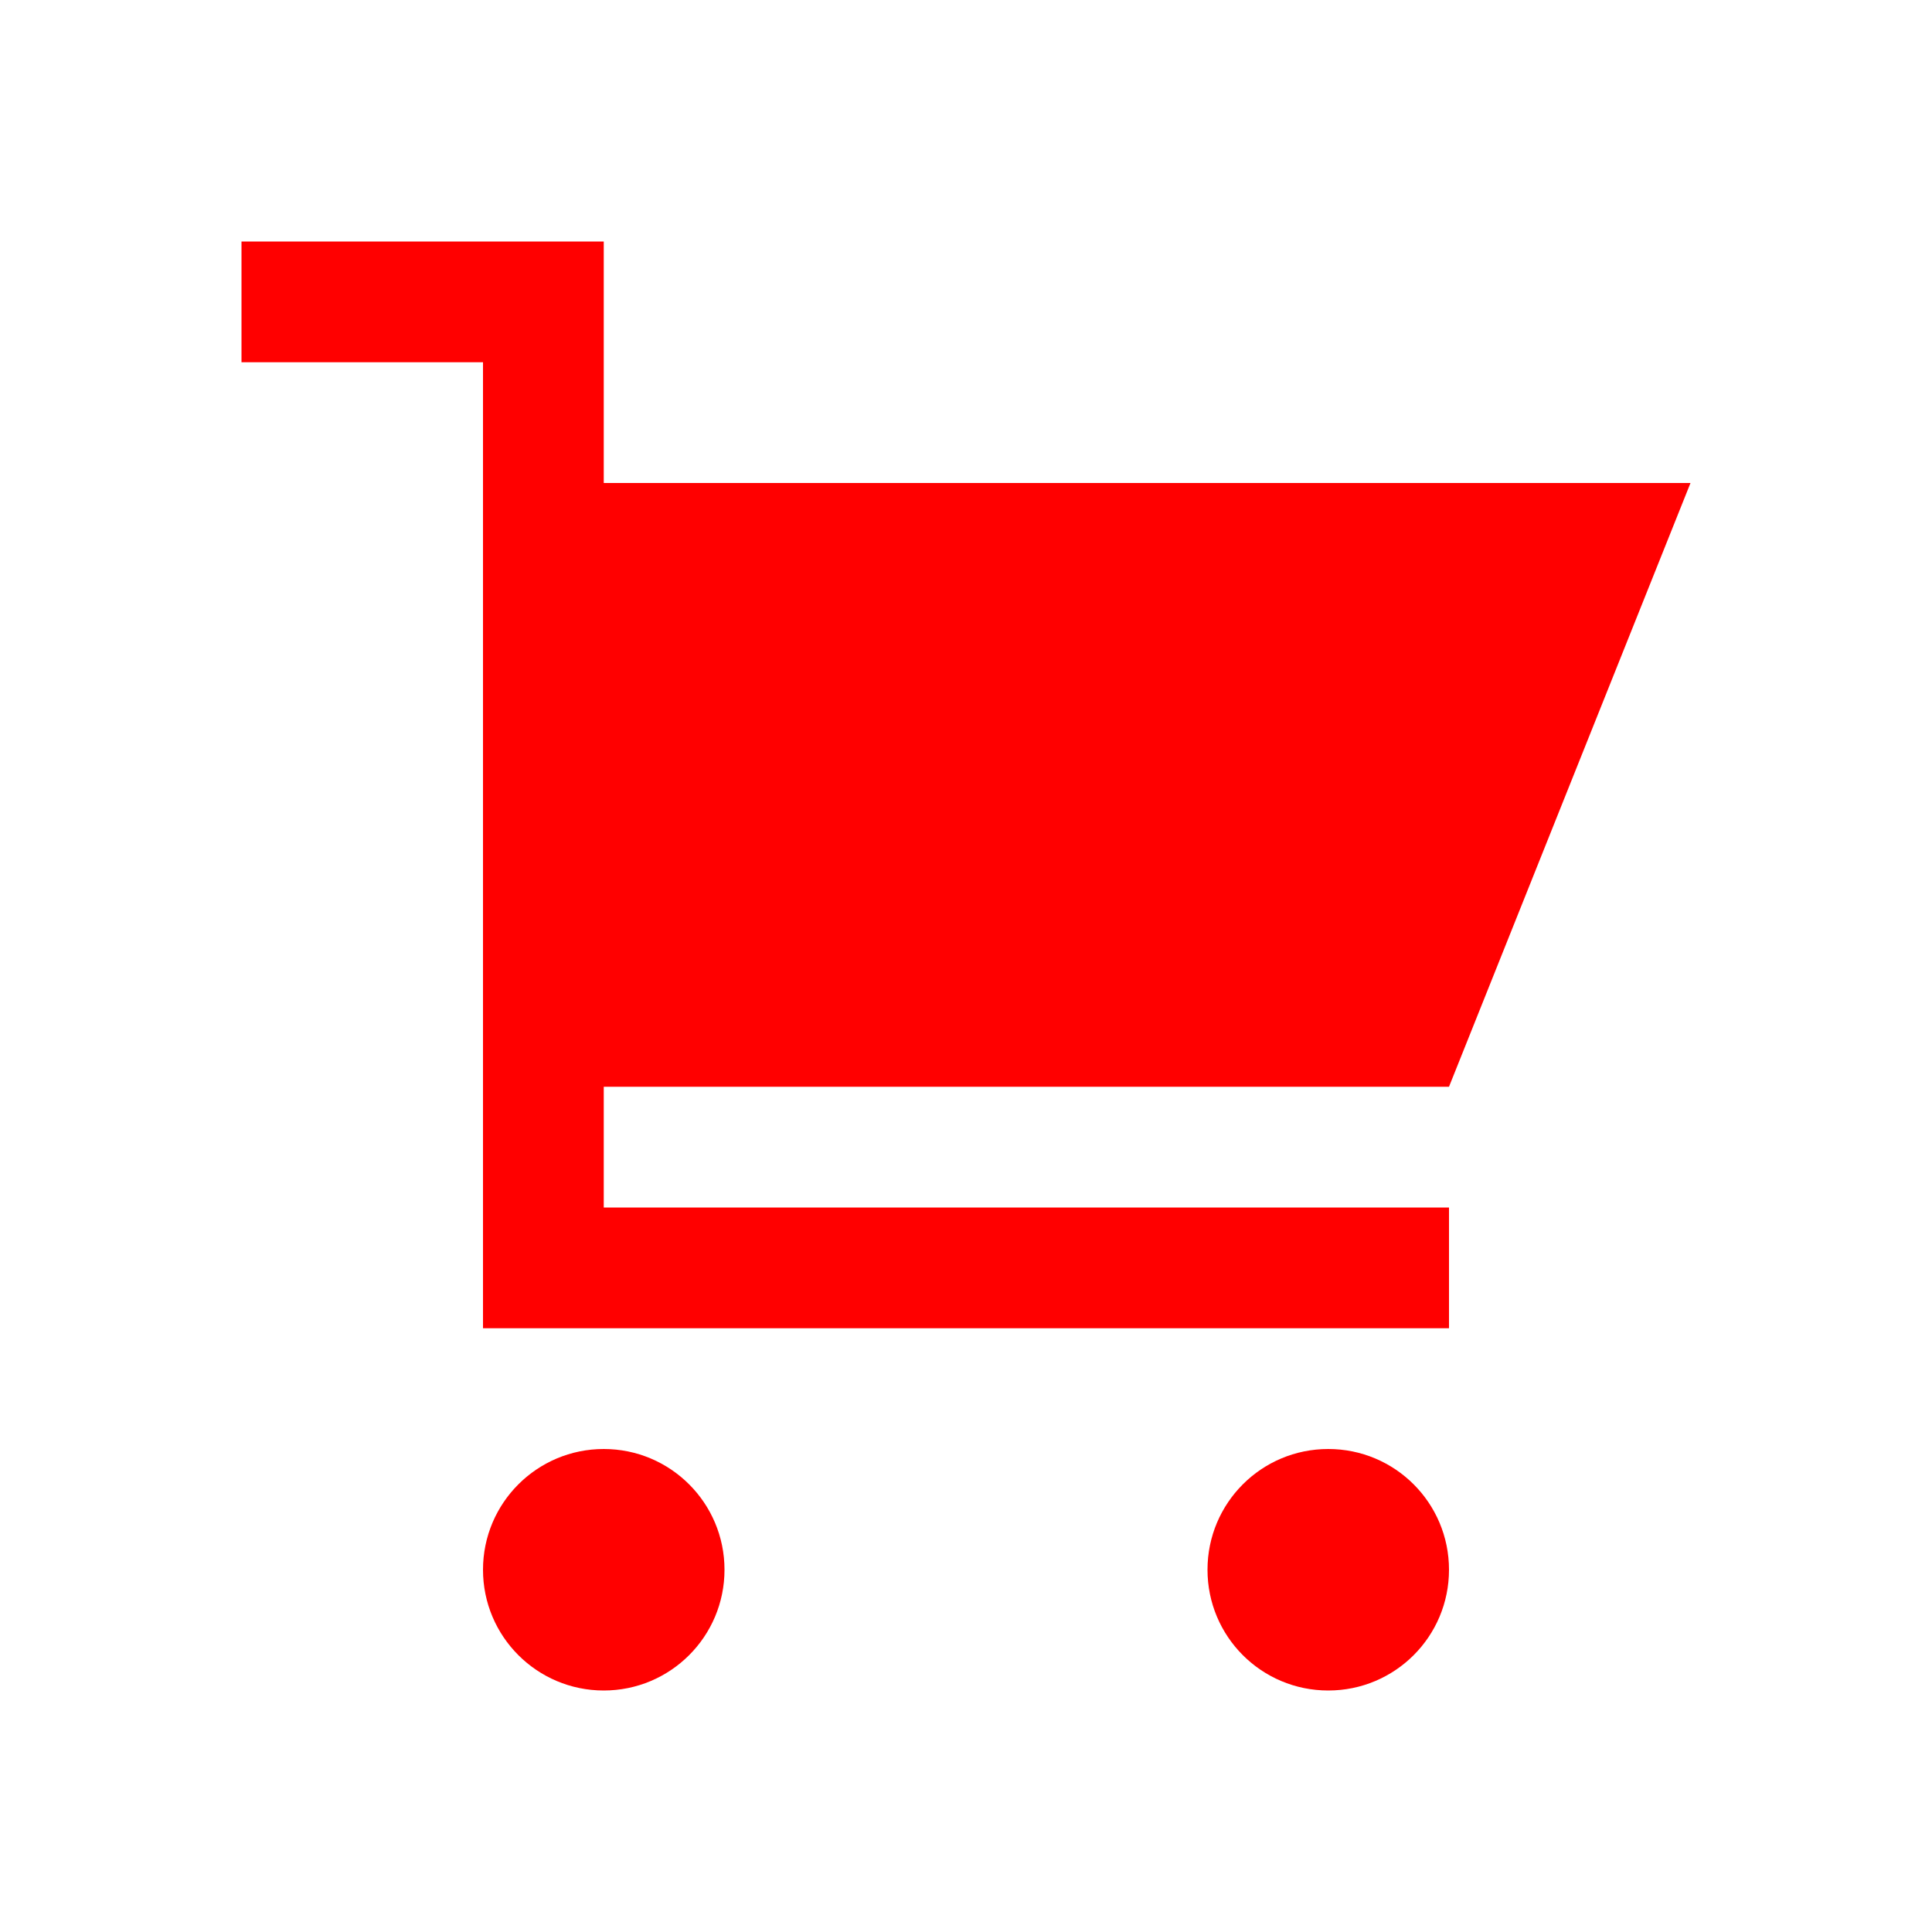 <?xml version="1.0" encoding="utf-8"?>
<!-- Generator: Adobe Illustrator 16.0.4, SVG Export Plug-In . SVG Version: 6.00 Build 0)  -->
<!DOCTYPE svg PUBLIC "-//W3C//DTD SVG 1.1//EN" "http://www.w3.org/Graphics/SVG/1.1/DTD/svg11.dtd">
<svg version="1.1" id="Shape_1_1_" xmlns="http://www.w3.org/2000/svg" xmlns:xlink="http://www.w3.org/1999/xlink" x="0px" y="0px"
	 width="16px" height="16px" viewBox="0 0 16 16" style="enable-background:new 0 0 16 16;" xml:space="preserve">
<path style="fill:#FF0000;" d="M11,12c-0.553,0-1,0.447-1,1s0.447,1,1,1s1-0.447,1-1S11.553,12,11,12z M5,12c-0.552,0-1,0.447-1,1
	s0.448,1,1,1s1-0.447,1-1S5.552,12,5,12z M12,9l2-5H5V2H2v1h2v8h8v-1H5V9H12z"/>
</svg>
